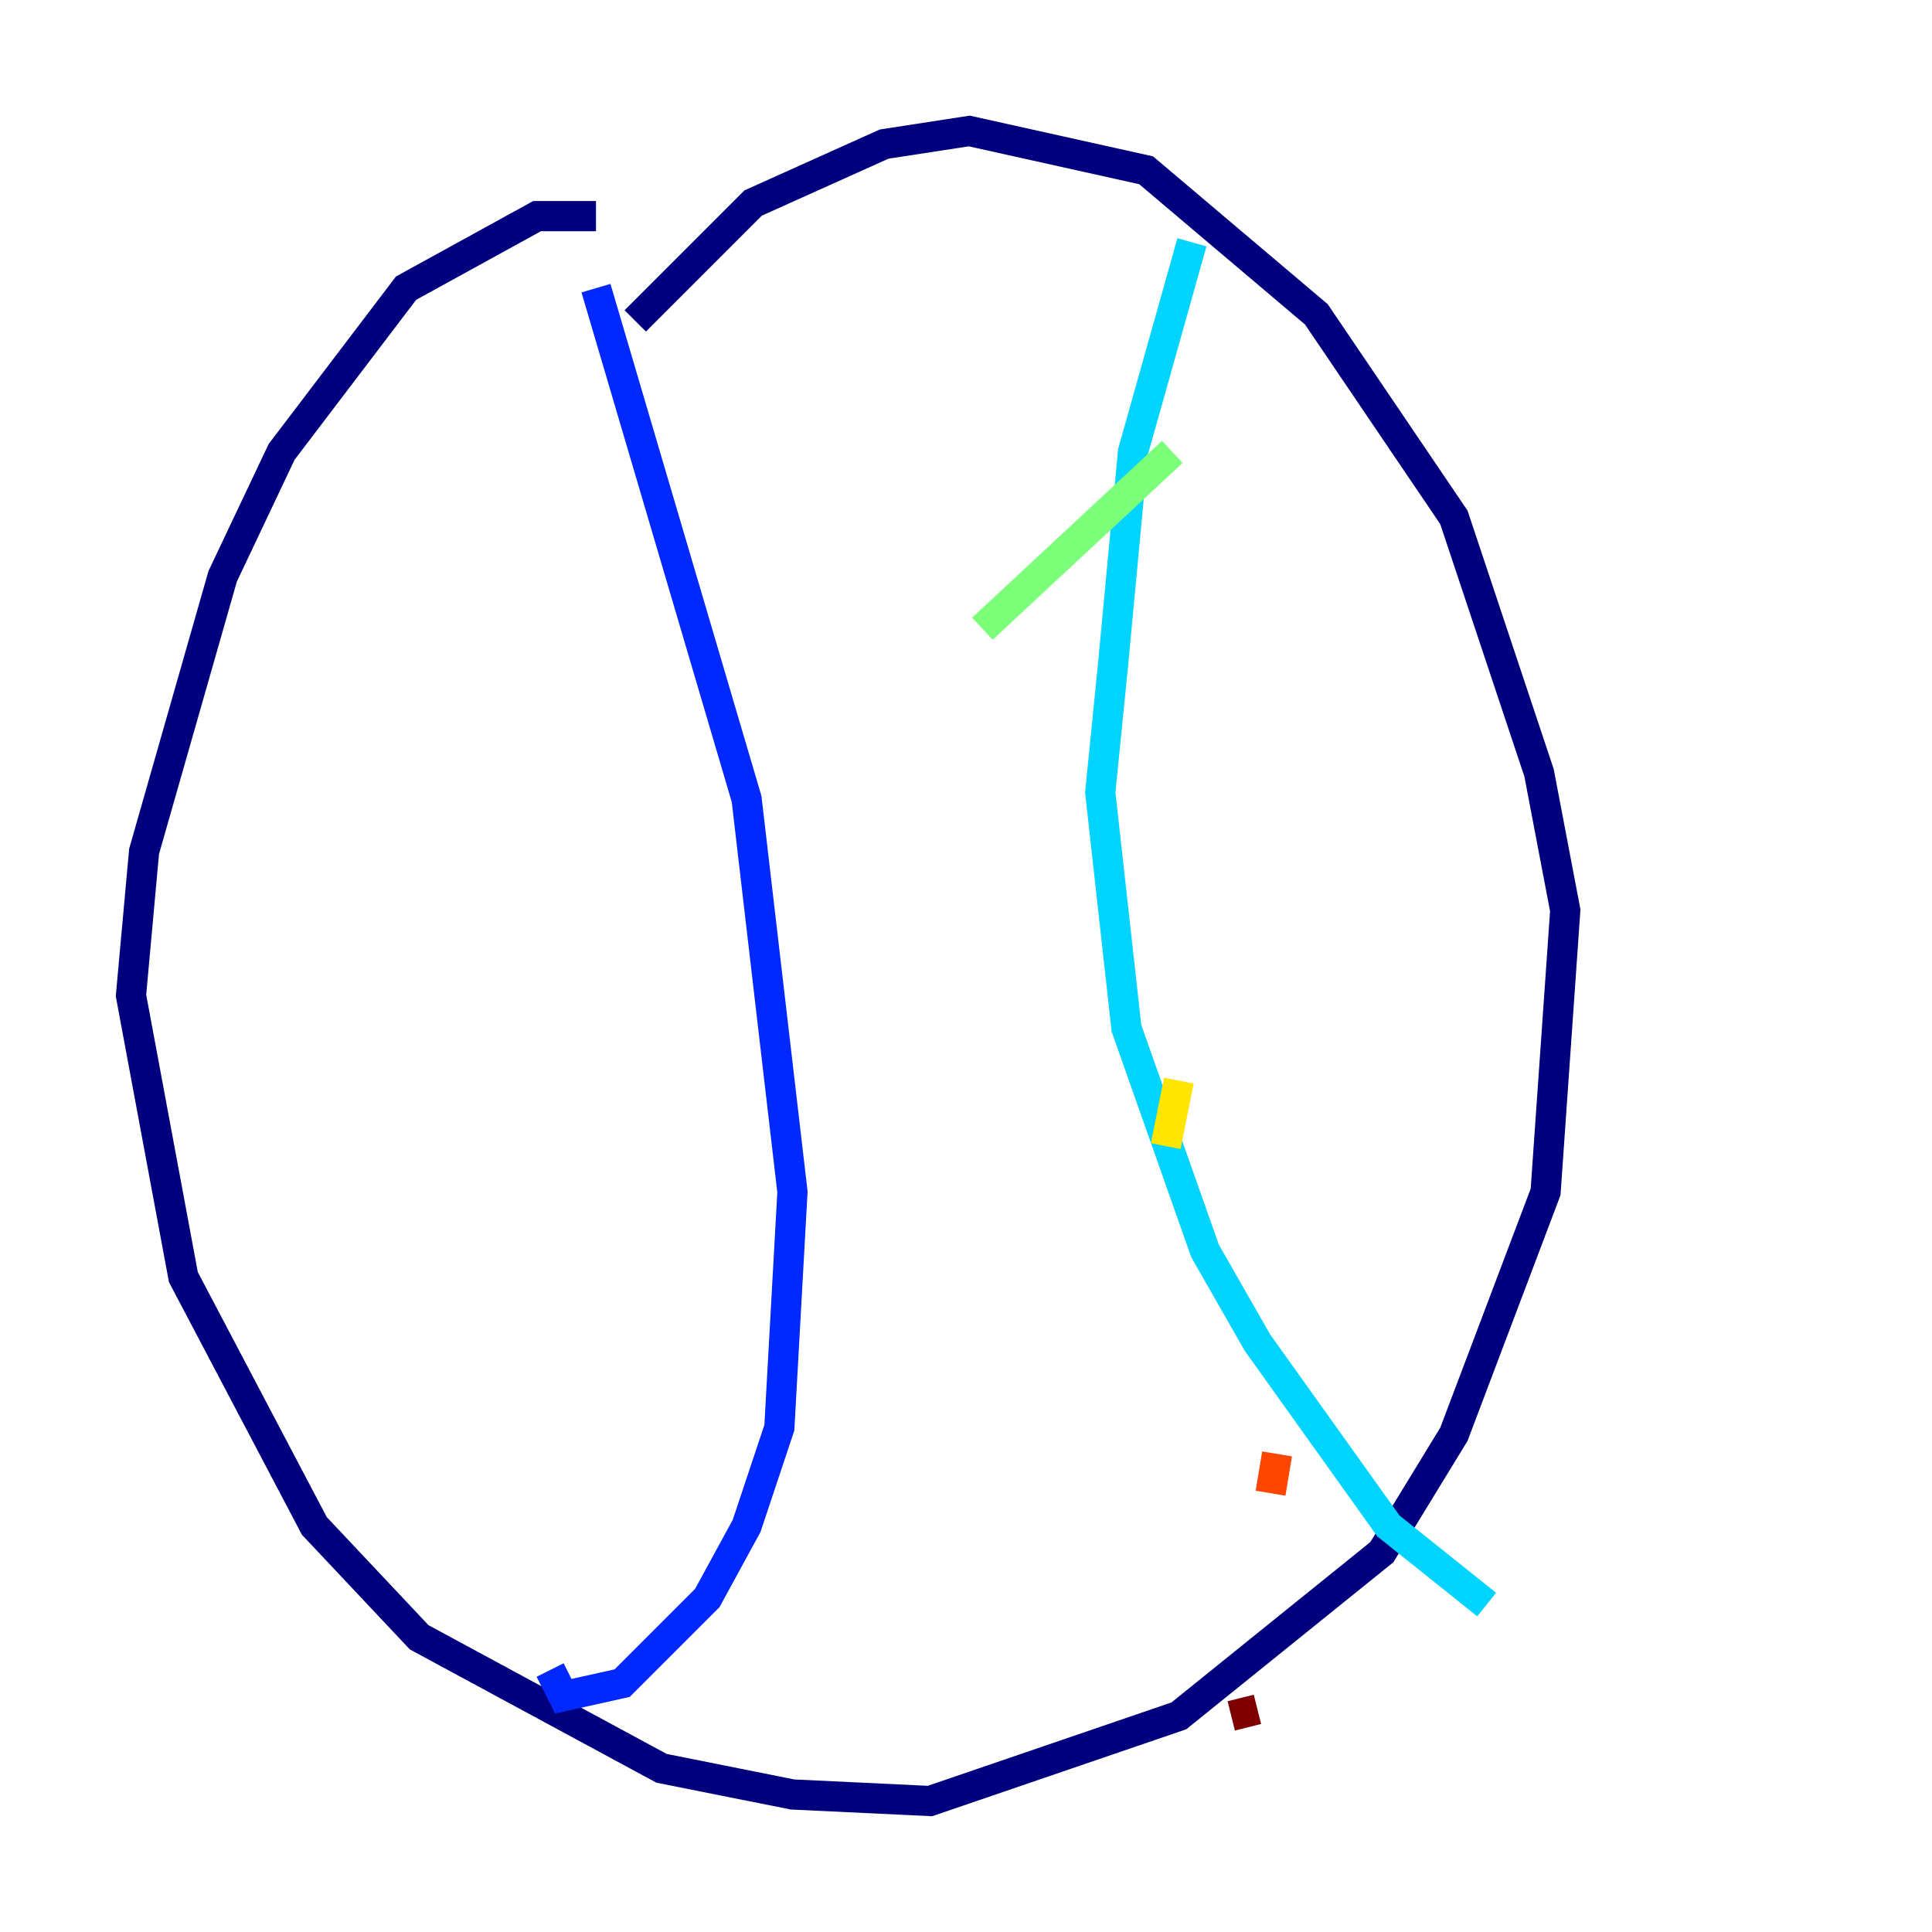 <?xml version="1.0" encoding="utf-8" ?>
<svg baseProfile="tiny" height="128" version="1.2" viewBox="0,0,128,128" width="128" xmlns="http://www.w3.org/2000/svg" xmlns:ev="http://www.w3.org/2001/xml-events" xmlns:xlink="http://www.w3.org/1999/xlink"><defs /><polyline fill="none" points="42.088,21.261 49.898,13.451 58.576,9.546 64.217,8.678 75.932,11.281 87.214,20.827 96.325,34.278 101.966,51.2 103.702,60.312 102.4,78.969 96.325,95.024 91.552,102.834 78.102,113.681 61.614,119.322 52.502,118.888 43.824,117.153 27.77,108.475 20.827,101.098 12.149,84.61 8.678,65.953 9.546,56.407 14.752,38.183 18.658,29.939 26.902,19.091 35.58,14.319 39.485,14.319" stroke="#00007f" stroke-width="2" /><polyline fill="none" points="39.485,19.091 49.464,52.936 52.502,78.969 51.634,94.59 49.464,101.098 46.861,105.871 41.22,111.512 37.315,112.38 36.447,110.644" stroke="#0028ff" stroke-width="2" /><polyline fill="none" points="78.969,16.054 75.064,29.939 73.763,43.824 72.895,52.502 74.63,68.122 79.837,82.875 83.308,88.949 91.986,101.098 98.495,106.305" stroke="#00d4ff" stroke-width="2" /><polyline fill="none" points="77.668,29.939 65.085,41.654" stroke="#7cff79" stroke-width="2" /><polyline fill="none" points="78.102,71.593 77.234,75.932" stroke="#ffe500" stroke-width="2" /><polyline fill="none" points="84.61,96.325 84.176,98.929" stroke="#ff4600" stroke-width="2" /><polyline fill="none" points="83.308,113.248 81.573,113.681" stroke="#7f0000" stroke-width="2" /></svg>